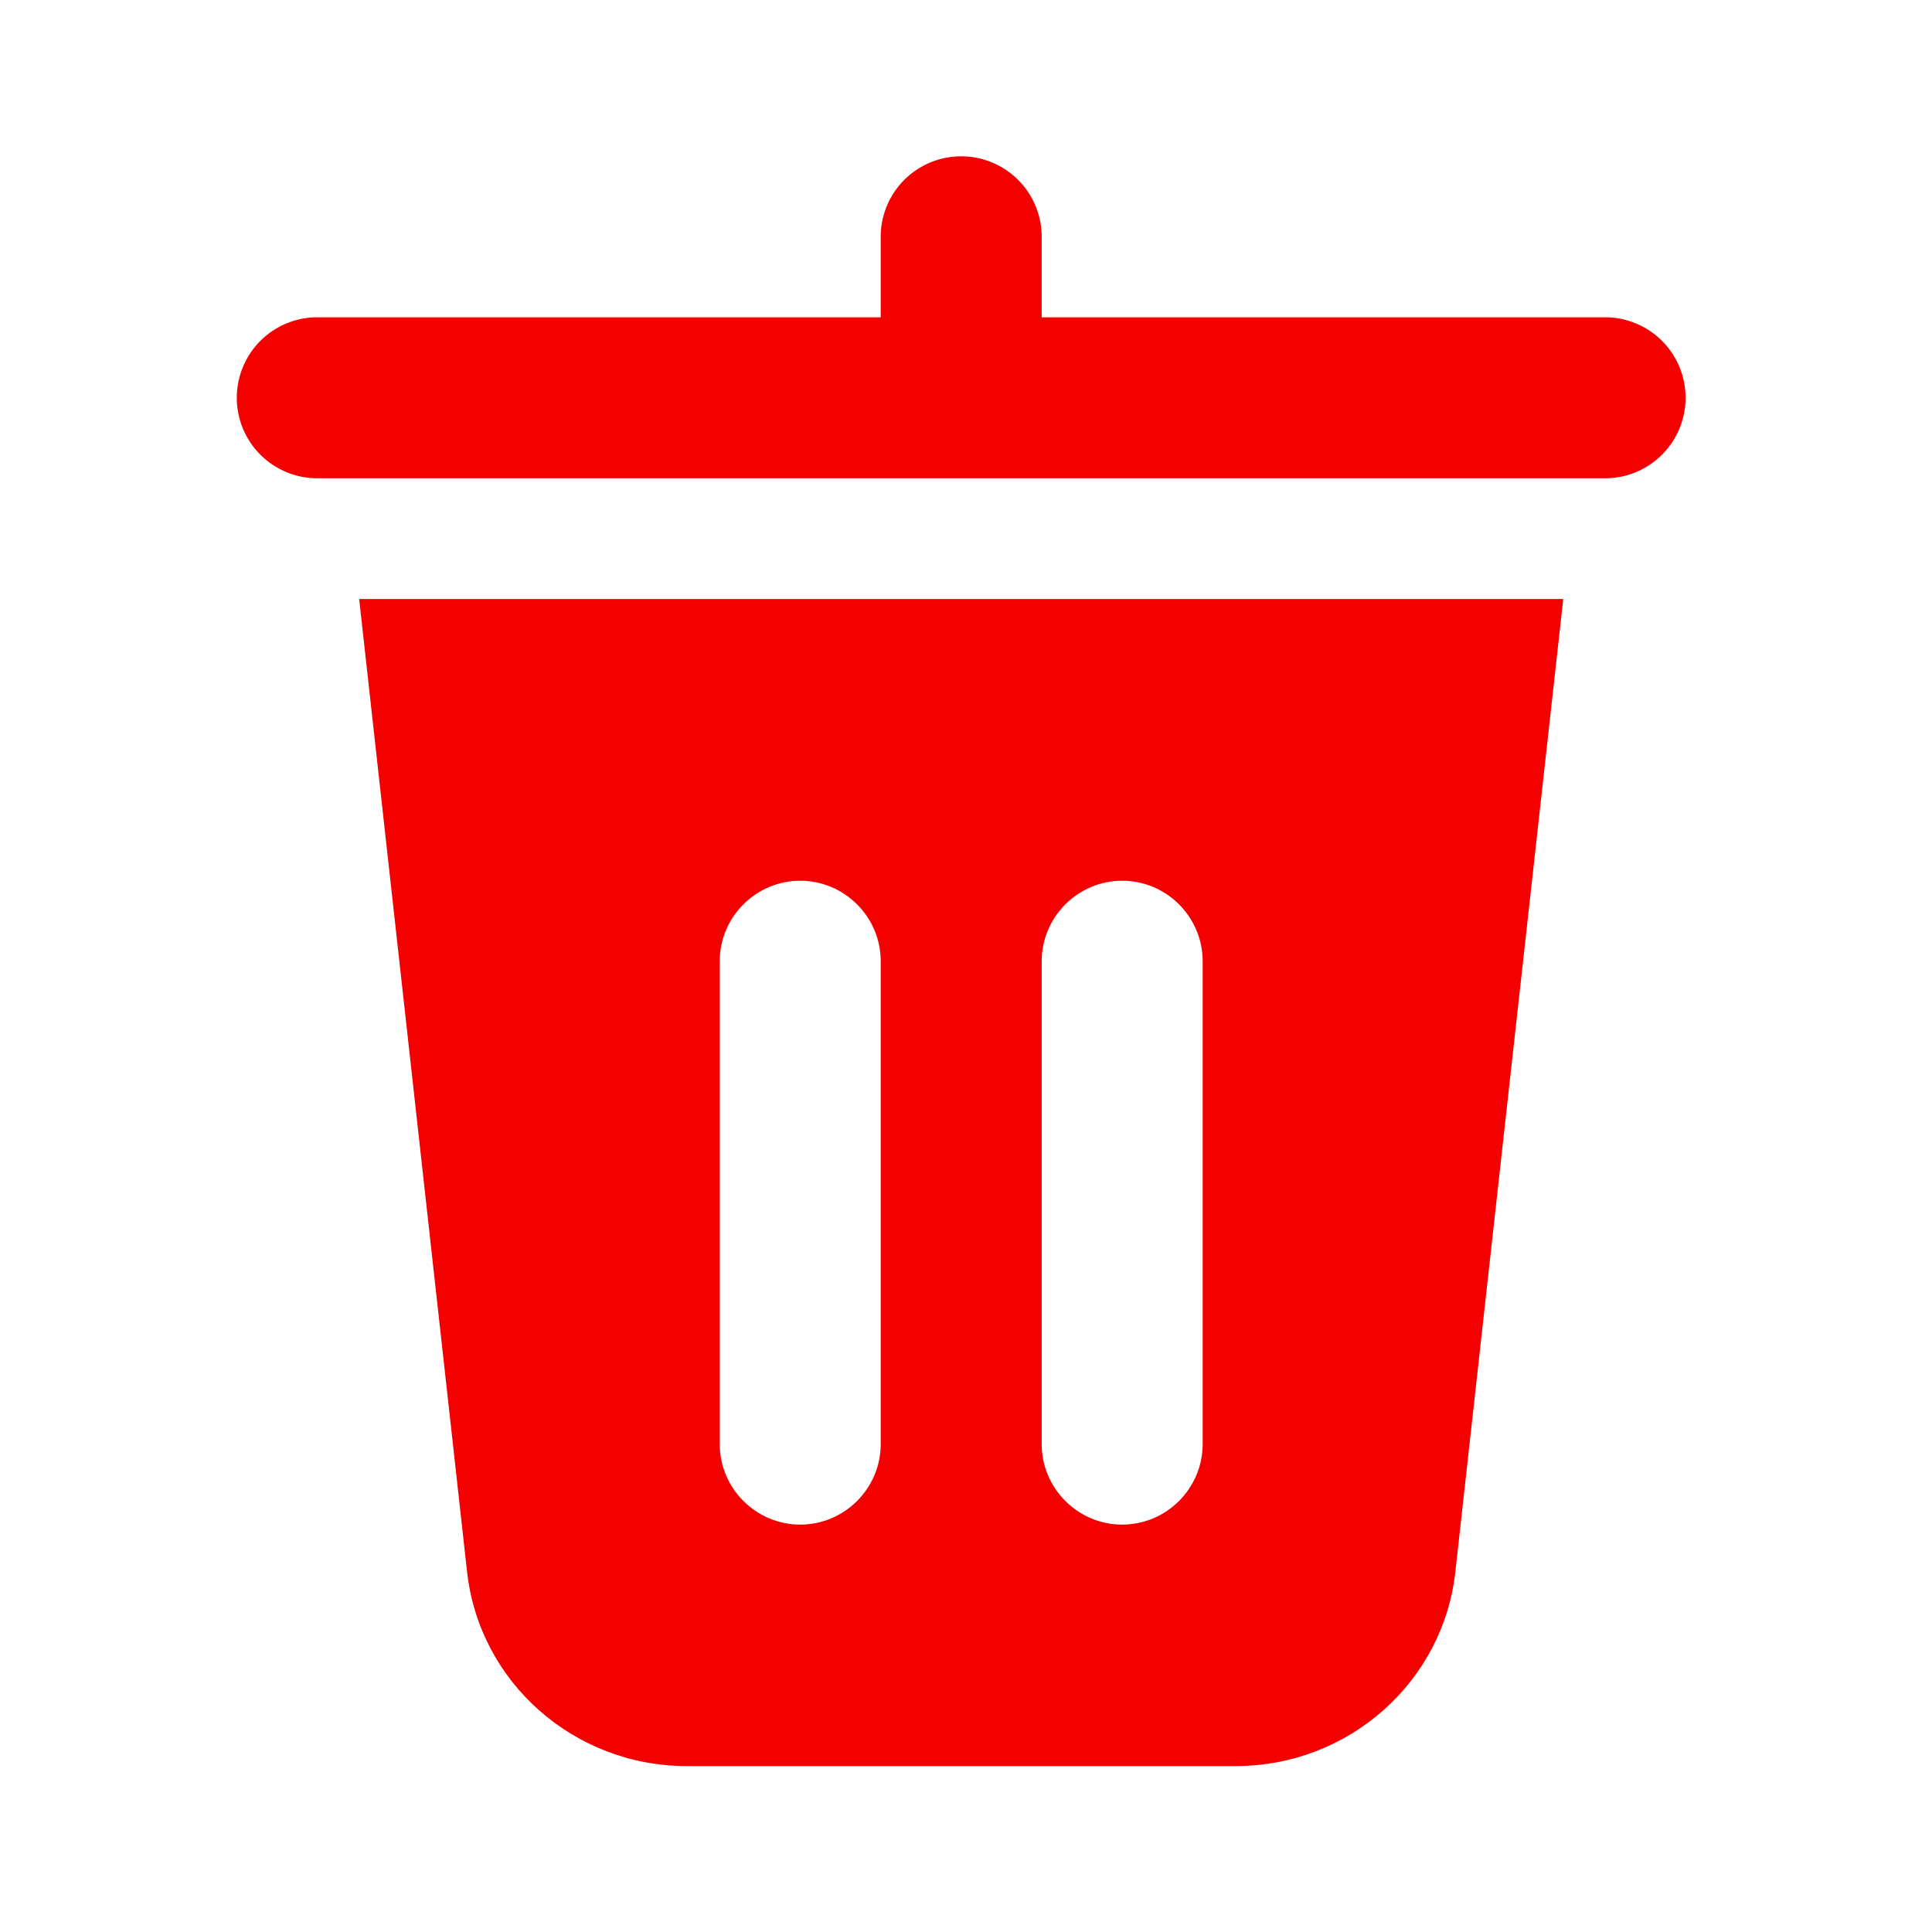 <svg xmlns="http://www.w3.org/2000/svg" width="500" height="500" style="width:100%;height:100%;transform:translate3d(0,0,0);content-visibility:visible" viewBox="0 0 500 500"><defs><clipPath id="e"><path d="M0 0h500v500H0z"/></clipPath><clipPath id="p"><path d="M0 0h500v500H0z"/></clipPath><clipPath id="o"><path d="M0 0h500v500H0z"/></clipPath><clipPath id="l"><path d="M0 0h500v500H0z"/></clipPath><clipPath id="m"><path d="M0 0h500v500H0z"/></clipPath><clipPath id="i"><path d="M0 0h500v500H0z"/></clipPath><clipPath id="j"><path d="M0 0h500v500H0z"/></clipPath><clipPath id="f"><path d="M0 0h500v500H0z"/></clipPath><mask id="n" mask-type="alpha"><use xmlns:ns1="http://www.w3.org/1999/xlink" ns1:href="#a"/></mask><mask id="k" mask-type="alpha"><use xmlns:ns2="http://www.w3.org/1999/xlink" ns2:href="#b"/></mask><mask id="h" mask-type="alpha"><use xmlns:ns3="http://www.w3.org/1999/xlink" ns3:href="#c"/></mask><mask id="g" mask-type="alpha"><use xmlns:ns4="http://www.w3.org/1999/xlink" ns4:href="#d"/></mask><g id="a" class="primary design" style="display:block"><path fill="#F50000" d="M500-376v500H0v-500h500z"/><path fill-opacity="0" stroke="#F50000" stroke-width="0" d="M500-376v500H0v-500h500z"/></g><g id="b" class="primary design" style="display:block"><path fill="#F50000" d="M500-376v500H0v-500h500z"/><path fill-opacity="0" stroke="#F50000" stroke-width="0" d="M500-376v500H0v-500h500z"/></g><g id="c" class="primary design" style="display:block"><path fill="#F50000" d="M500-376v500H0v-500h500z"/><path fill-opacity="0" stroke="#F50000" stroke-width="0" d="M500-376v500H0v-500h500z"/></g><g id="d" class="primary design" style="display:block"><path fill="#F50000" d="M500-376v500H0v-500h500z"/><path fill-opacity="0" stroke="#F50000" stroke-width="0" d="M500-376v500H0v-500h500z"/></g></defs><g clip-path="url(#e)"><g clip-path="url(#f)" opacity="0" style="display:block"><path class="primary design" style="display:none"/><g fill="none" class="primary design" style="display:none"><path/><path/></g><path fill="#F50000" d="M-7.48-4.5A41278.552 41278.552 0 0 0-6.14 7.58C-5.99 8.96-4.81 10-3.41 10h6.82c1.4 0 2.58-1.04 2.73-2.42l.625-5.635L7.48-4.5H-7.48zM1 0c0-.55.45-1 1-1s1 .45 1 1v6c0 .55-.45 1-1 1s-1-.45-1-1V0zm-4 0c0-.55.45-1 1-1s1 .45 1 1v6c0 .55-.45 1-1 1s-1-.45-1-1V0z" class="primary design" opacity="1" style="display:block" transform="translate(248.759 248.76) scale(20.83)"/><g class="primary design" mask="url(#g)" style="display:block"><path fill="#F50000" d="m265.107 189.224-55.454 8.285-86.543-31.496 5.3-55.427 44.232-53.445 61.449-20.286 56.077 51.855 8.287 55.44-33.348 45.074z"/><path fill="#F50000" d="m265.103 189.226-55.45 8.288-86.54-31.504 5.296-55.423 44.237-53.443 61.451-20.288 56.07 51.85 8.287 55.451-33.35 45.07z"/><path fill="none" stroke="#F50000" stroke-linecap="round" stroke-linejoin="round" stroke-width="31.3" d="m265.103 189.226-55.45 8.288-86.54-31.504 5.296-55.423 44.237-53.443 61.451-20.288 56.07 51.85 8.287 55.451-33.35 45.07z"/></g><g class="primary design" mask="url(#h)" style="display:block"><path fill="#F50000" d="m272.003 119 45.085-45.086 45.092 45.092-45.085 45.085L272.003 119z"/><path fill="none" stroke="#F50000" stroke-linecap="round" stroke-linejoin="round" stroke-width="31.3" d="m272 119 45.09-45.09L362.182 119l-45.09 45.09-45.09-45.09z"/></g></g><g clip-path="url(#i)" opacity="0" style="display:block"><path fill="#F50000" d="M-7.48-4.5A41278.552 41278.552 0 0 0-6.14 7.58C-5.99 8.96-4.81 10-3.41 10h6.82c1.4 0 2.58-1.04 2.73-2.42l.625-5.635L7.48-4.5H-7.48zM1 0c0-.55.45-1 1-1s1 .45 1 1v6c0 .55-.45 1-1 1s-1-.45-1-1V0zm-4 0c0-.55.45-1 1-1s1 .45 1 1v6c0 .55-.45 1-1 1s-1-.45-1-1V0z" class="primary design" opacity="1" style="display:block" transform="translate(248.759 248.76) scale(20.83)"/><g clip-path="url(#j)" mask="url(#k)" style="display:block"><g class="primary design" style="display:block"><path fill="#F50000" d="m272.003 119 45.085-45.086 45.092 45.092-45.085 45.085L272.003 119z"/><path fill="none" stroke="#F50000" stroke-linecap="round" stroke-linejoin="round" stroke-width="31.3" d="m272 119 45.09-45.09L362.182 119l-45.09 45.09-45.09-45.09z"/></g><g class="primary design" style="display:block"><path fill="#F50000" d="m265.107 189.224-55.454 8.285-86.543-31.496 5.3-55.427 44.232-53.445 61.449-20.286 56.077 51.855 8.287 55.44-33.348 45.074z"/><path fill="#F50000" d="m265.103 189.226-55.45 8.288-86.54-31.504 5.296-55.423 44.237-53.443 61.451-20.288 56.07 51.85 8.287 55.451-33.35 45.07z"/><path fill="none" stroke="#F50000" stroke-linecap="round" stroke-linejoin="round" stroke-width="31.3" d="m265.103 189.226-55.45 8.288-86.54-31.504 5.296-55.423 44.237-53.443 61.451-20.288 56.07 51.85 8.287 55.451-33.35 45.07z"/></g><g class="primary design" style="display:none"><path/><path fill="none"/></g><g class="primary design" style="display:block"><path fill="#F50000" d="m234.918-32.982-52.936-88.1 88.1-52.936 52.936 88.1-88.1 52.936z"/><path fill="none" stroke="#F50000" stroke-linecap="round" stroke-linejoin="round" stroke-width="31.3" d="m234.917-32.978-52.939-88.105 88.105-52.939 52.939 88.105-88.105 52.939z"/></g></g></g><g clip-path="url(#l)" opacity="0" style="display:block"><g fill="none" class="primary design" style="display:none"><path/><path/></g><path fill="#F50000" d="M8 0H1v-1a1 1 0 1 0-2 0v1h-7a1 1 0 1 0 0 2H8a1 1 0 1 0 0-2z" class="primary design" opacity="1" style="display:block" transform="translate(248.756 82.116) scale(20.83)"/><g clip-path="url(#m)" mask="url(#n)" style="display:none"><g class="primary design" style="display:none"><path/><path/><path fill="none"/></g><g class="primary design" style="display:none"><path/><path fill="none"/></g></g><path fill="#F50000" d="M-7.48-4.5A41278.552 41278.552 0 0 0-6.14 7.58C-5.99 8.96-4.81 10-3.41 10h6.82c1.4 0 2.58-1.04 2.73-2.42l.625-5.635L7.48-4.5H-7.48zM1 0c0-.55.45-1 1-1s1 .45 1 1v6c0 .55-.45 1-1 1s-1-.45-1-1V0zm-4 0c0-.55.45-1 1-1s1 .45 1 1v6c0 .55-.45 1-1 1s-1-.45-1-1V0z" class="primary design" opacity="1" style="display:block" transform="translate(248.759 248.76) scale(20.83)"/></g><g clip-path="url(#o)" style="display:block"><g fill="none" class="primary design" style="display:none"><path/><path/></g><g fill="none" class="primary design" style="display:none"><path/><path/></g><g fill="none" class="primary design" style="display:none"><path/><path/></g><path fill="none" class="primary design" style="display:none"/><path fill="#F50000" d="M6.72-4.5h-14.2l1.34 12.08C-5.99 8.96-4.81 10-3.41 10h6.82c1.4 0 2.58-1.04 2.73-2.42L7.48-4.5h-.76zM1 0c0-.55.45-1 1-1s1 .45 1 1v6c0 .55-.45 1-1 1s-1-.45-1-1V0zm-4 0c0-.55.45-1 1-1s1 .45 1 1v6c0 .55-.45 1-1 1s-1-.45-1-1V0z" class="primary design" style="display:block" transform="translate(248.759 248.76) scale(20.83)"/><path fill="#F50000" d="M8 0H1v-1a1 1 0 1 0-2 0v1h-7a1 1 0 1 0 0 2H8a1 1 0 1 0 0-2z" class="primary design" style="display:block" transform="translate(248.756 82.116) scale(20.83)"/><path class="primary design" style="display:none"/><path class="primary design" style="display:none"/></g><g clip-path="url(#p)" opacity="0" style="display:block"><g fill="none" class="primary design" style="display:none"><path/><path/></g><path fill="none" class="primary design" style="display:none"/><path class="primary design" style="display:none"/><path class="primary design" style="display:none"/></g><g class="com" style="display:none"><path/><path/><path/><path/><path/><path/><path/><path/><path/><path/><path/><path/></g></g></svg>